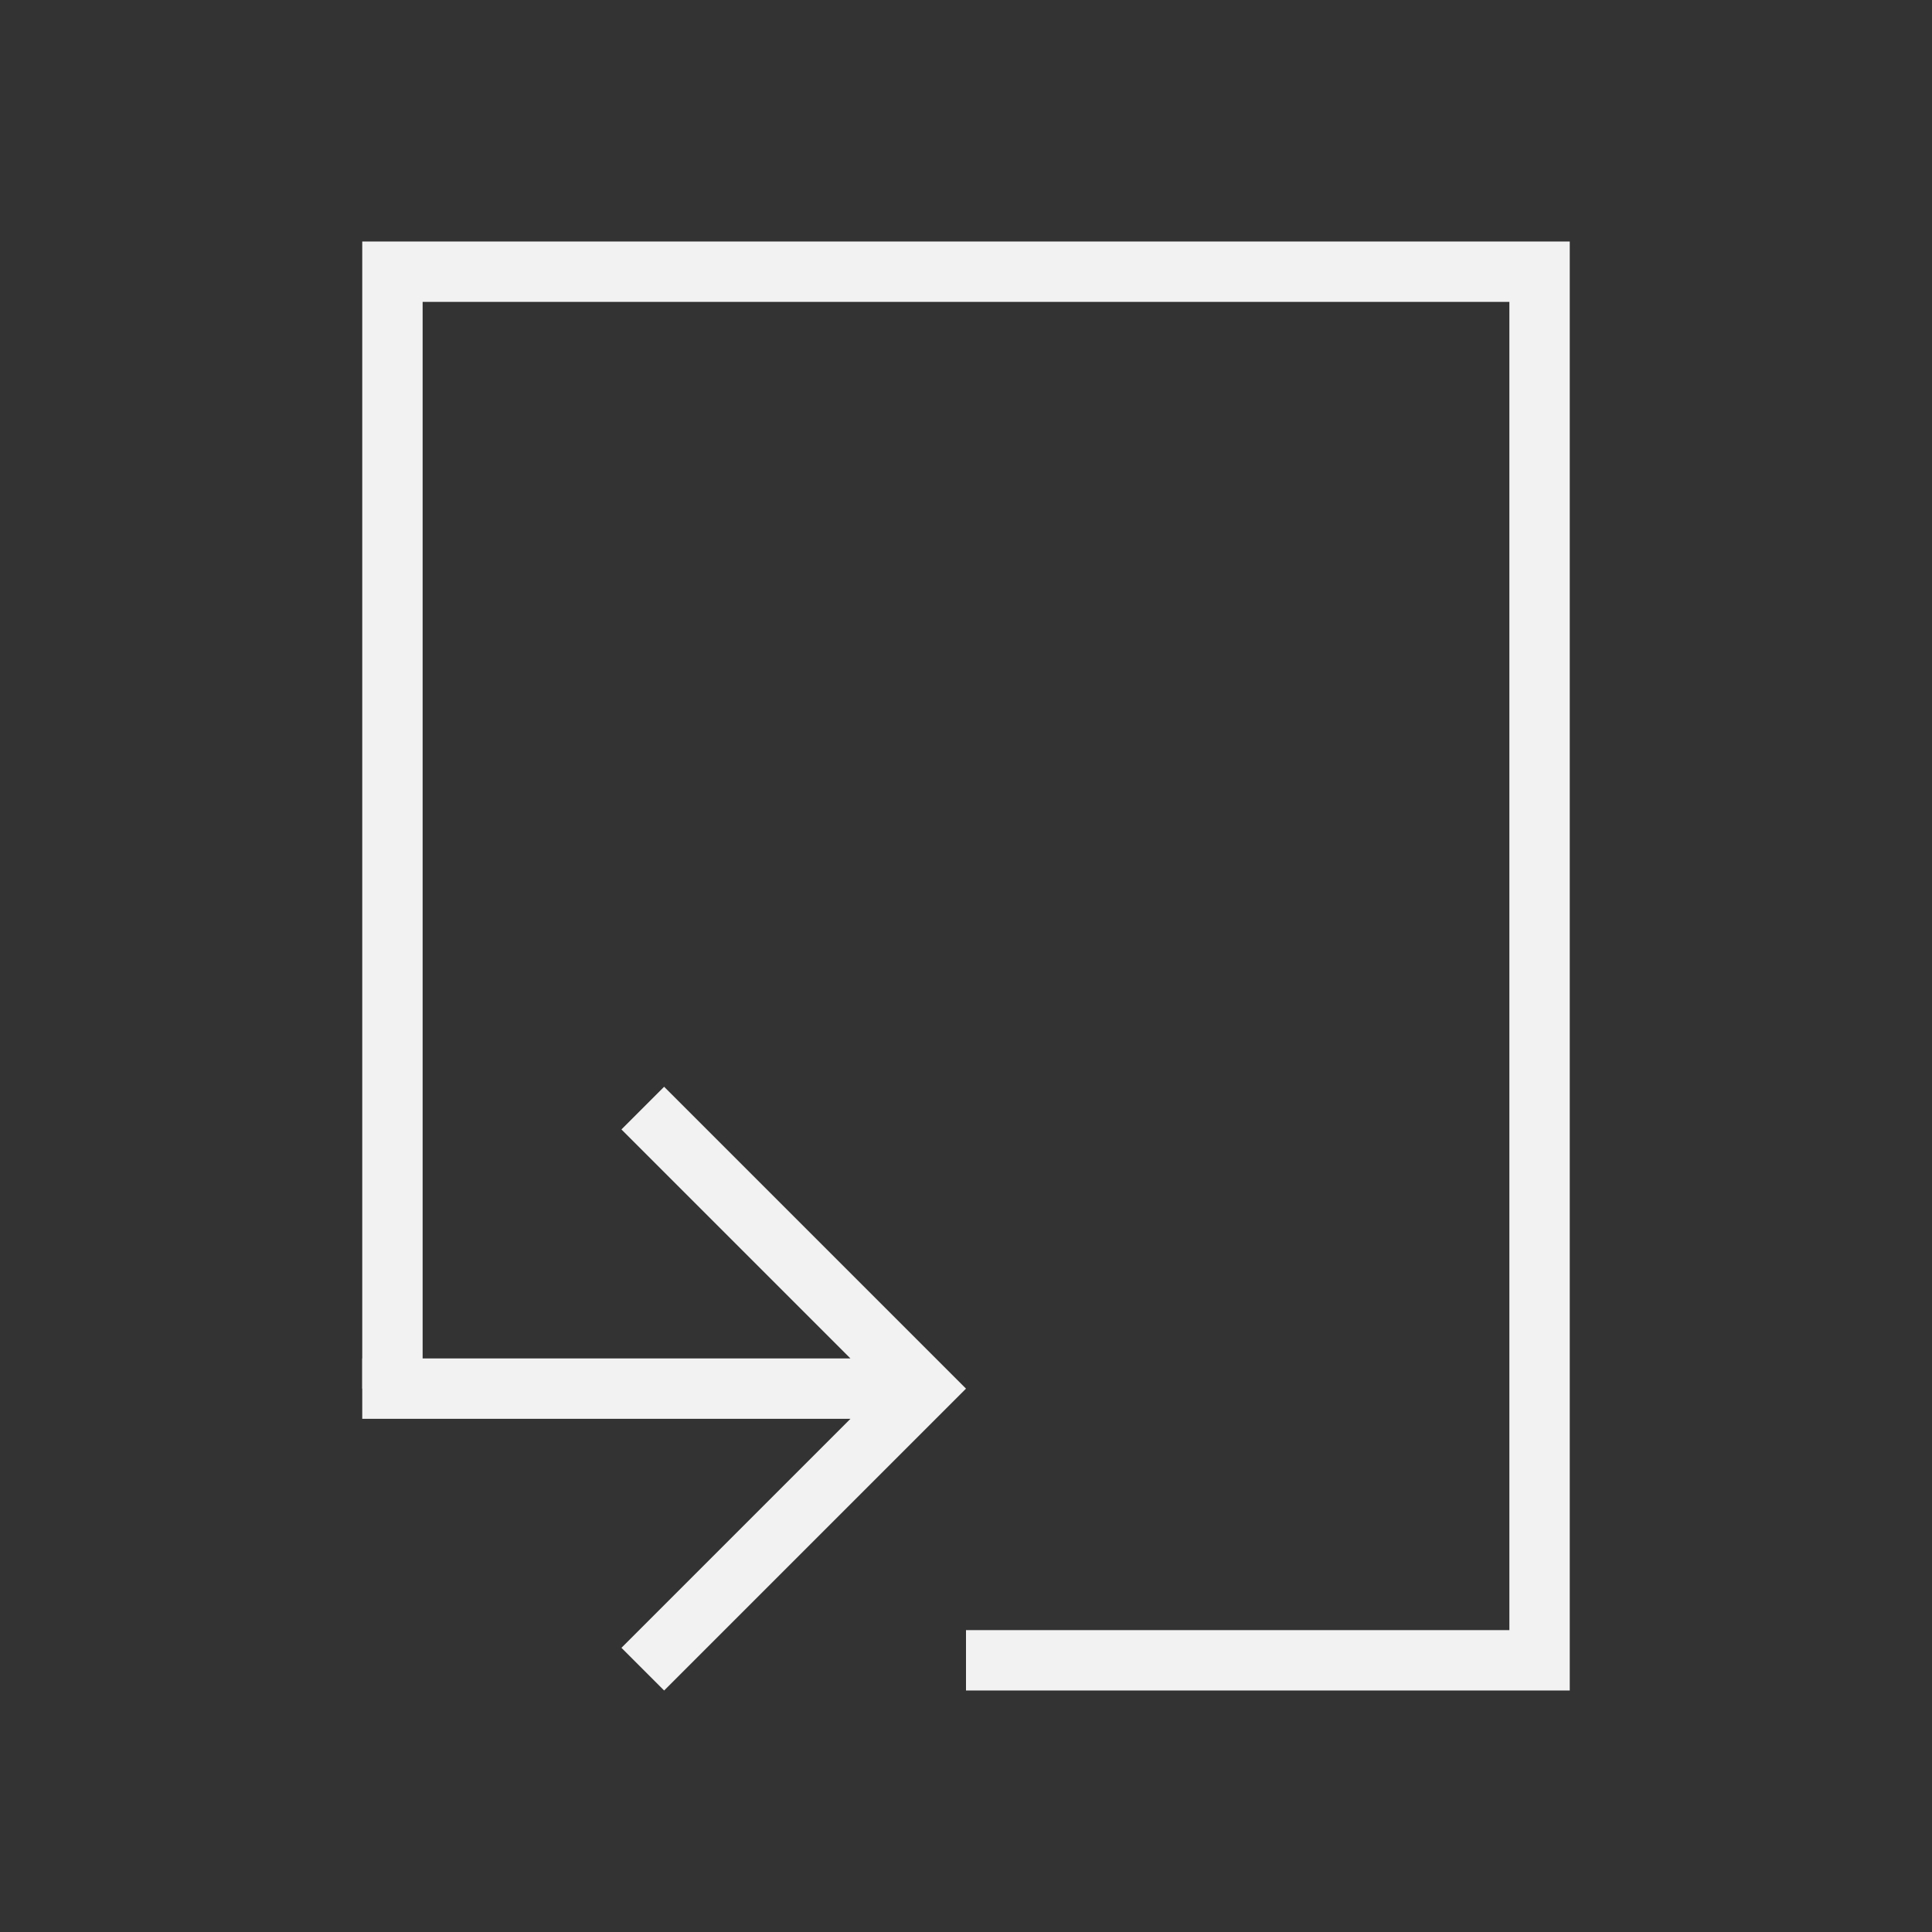 <?xml version="1.0" encoding="UTF-8" standalone="no"?>
<svg xmlns="http://www.w3.org/2000/svg" width="32" height="32" version="1.1" viewBox="0 0 32 32">
 <rect x="0" y="0" width="32" height="32" fill="#333333" stroke="none"/>
 <g transform="translate(-384.571,-515.798)">
  <g>
   <rect transform="scale(-1,1)" y="522.23" x="-473.27" height="16.5" width="0" style="fill:#49535a;fill-opacity:1;"/>
   <rect transform="scale(-1,1)" y="519.15" x="-446.21" height="16.5" width="0" style="fill:#49535a;fill-opacity:1;"/>
   <rect transform="scale(-1,1)" y="522.23" x="-473.27" height="16.5" width="0" style="fill:#49535a;fill-opacity:1;"/>
   <rect transform="scale(-1,1)" y="522.23" x="-473.27" height="16.5" width="0" style="fill:#49535a;fill-opacity:1;"/>
   <rect transform="scale(-1,1)" y="514.98" x="-484.24" height="16.5" width="0" style="fill:#49535a;fill-opacity:1;"/>
   <rect transform="scale(-1,1)" y="511.9" x="-457.18" height="16.5" width="0" style="fill:#49535a;fill-opacity:1;"/>
   <rect transform="scale(-1,1)" y="514.98" x="-484.24" height="16.5" width="0" style="fill:#49535a;fill-opacity:1;"/>
   <rect transform="scale(-1,1)" y="514.98" x="-484.24" height="16.5" width="0" style="fill:#49535a;fill-opacity:1;"/>
   <rect transform="scale(-1,1)" y="521.3" x="-475.21" height="16.5" width="0" style="fill:#49535a;fill-opacity:1;"/>
   <rect transform="scale(-1,1)" y="518.22" x="-448.15" height="16.5" width="0" style="fill:#49535a;fill-opacity:1;"/>
   <rect transform="scale(-1,1)" y="521.3" x="-475.21" height="16.5" width="0" style="fill:#49535a;fill-opacity:1;"/>
   <rect transform="scale(-1,1)" y="521.3" x="-475.21" height="16.5" width="0" style="fill:#49535a;fill-opacity:1;"/>
   <rect transform="scale(-1,1)" style="fill:#49535a;fill-opacity:1;" width="0" height="16.5" x="-473.27" y="522.23"/>
   <rect transform="scale(-1,1)" style="fill:#49535a;fill-opacity:1;" width="0" height="16.5" x="-446.21" y="519.15"/>
   <rect transform="scale(-1,1)" style="fill:#49535a;fill-opacity:1;" width="0" height="16.5" x="-473.27" y="522.23"/>
   <rect transform="scale(-1,1)" style="fill:#49535a;fill-opacity:1;" width="0" height="16.5" x="-473.27" y="522.23"/>
   <rect transform="scale(-1,1)" style="fill:#49535a;fill-opacity:1;" width="0" height="16.5" x="-484.24" y="514.98"/>
   <rect transform="scale(-1,1)" style="fill:#49535a;fill-opacity:1;" width="0" height="16.5" x="-457.18" y="511.9"/>
   <rect transform="scale(-1,1)" style="fill:#49535a;fill-opacity:1;" width="0" height="16.5" x="-484.24" y="514.98"/>
   <rect transform="scale(-1,1)" style="fill:#49535a;fill-opacity:1;" width="0" height="16.5" x="-484.24" y="514.98"/>
   <rect transform="scale(-1,1)" style="fill:#49535a;fill-opacity:1;" width="0" height="16.5" x="-475.21" y="521.3"/>
   <rect transform="scale(-1,1)" style="fill:#49535a;fill-opacity:1;" width="0" height="16.5" x="-448.15" y="518.22"/>
   <rect transform="scale(-1,1)" style="fill:#49535a;fill-opacity:1;" width="0" height="16.5" x="-475.21" y="521.3"/>
   <rect transform="scale(-1,1)" style="fill:#49535a;fill-opacity:1;" width="0" height="16.5" x="-475.21" y="521.3"/>
   <rect transform="scale(-1,1)" style="fill:#49535a;fill-opacity:1;" width="0" height="16.5" x="-477.07" y="527.3"/>
   <rect transform="scale(-1,1)" style="fill:#49535a;fill-opacity:1;" width="0" height="16.5" x="-450.01" y="524.22"/>
   <rect transform="scale(-1,1)" style="fill:#49535a;fill-opacity:1;" width="0" height="16.5" x="-477.07" y="527.3"/>
   <rect transform="scale(-1,1)" style="fill:#49535a;fill-opacity:1;" width="0" height="16.5" x="-477.07" y="527.3"/>
   <rect transform="scale(-1,1)" style="fill:#49535a;fill-opacity:1;" width="0" height="16.5" x="-501.05" y="521.85"/>
   <rect transform="scale(-1,1)" style="fill:#49535a;fill-opacity:1;" width="0" height="16.5" x="-473.99" y="518.77"/>
   <rect transform="scale(-1,1)" style="fill:#49535a;fill-opacity:1;" width="0" height="16.5" x="-501.05" y="521.85"/>
   <rect transform="scale(-1,1)" style="fill:#49535a;fill-opacity:1;" width="0" height="16.5" x="-501.05" y="521.85"/>
   <rect transform="scale(-1,1)" y="522.23" x="-473.27" height="16.5" width="0" style="fill:#49535a;fill-opacity:1;"/>
   <rect transform="scale(-1,1)" y="519.15" x="-446.21" height="16.5" width="0" style="fill:#49535a;fill-opacity:1;"/>
   <rect transform="scale(-1,1)" y="522.23" x="-473.27" height="16.5" width="0" style="fill:#49535a;fill-opacity:1;"/>
   <rect transform="scale(-1,1)" y="522.23" x="-473.27" height="16.5" width="0" style="fill:#49535a;fill-opacity:1;"/>
   <rect transform="scale(-1,1)" y="514.98" x="-484.24" height="16.5" width="0" style="fill:#49535a;fill-opacity:1;"/>
   <rect transform="scale(-1,1)" y="511.9" x="-457.18" height="16.5" width="0" style="fill:#49535a;fill-opacity:1;"/>
   <rect transform="scale(-1,1)" y="514.98" x="-484.24" height="16.5" width="0" style="fill:#49535a;fill-opacity:1;"/>
   <rect transform="scale(-1,1)" y="514.98" x="-484.24" height="16.5" width="0" style="fill:#49535a;fill-opacity:1;"/>
   <rect transform="scale(-1,1)" y="521.3" x="-475.21" height="16.5" width="0" style="fill:#49535a;fill-opacity:1;"/>
   <rect transform="scale(-1,1)" y="518.22" x="-448.15" height="16.5" width="0" style="fill:#49535a;fill-opacity:1;"/>
   <rect transform="scale(-1,1)" y="521.3" x="-475.21" height="16.5" width="0" style="fill:#49535a;fill-opacity:1;"/>
   <rect transform="scale(-1,1)" y="521.3" x="-475.21" height="16.5" width="0" style="fill:#49535a;fill-opacity:1;"/>
   <rect transform="scale(-1,1)" y="541.73" x="-438.65" height="11" width="0" style="fill:#f2f2f2;fill-opacity:1;"/>
   <rect transform="scale(-1,1)" y="539.67" x="-420.61" height="11" width="0" style="fill:#f2f2f2;fill-opacity:1;"/>
   <rect transform="scale(-1,1)" y="541.73" x="-438.65" height="11" width="0" style="fill:#f2f2f2;fill-opacity:1;"/>
   <rect transform="scale(-1,1)" y="541.73" x="-438.65" height="11" width="0" style="fill:#f2f2f2;fill-opacity:1;"/>
   <rect transform="scale(-1,1)" y="536.89" x="-445.96" height="11" width="0" style="fill:#f2f2f2;fill-opacity:1;"/>
   <rect transform="scale(-1,1)" y="534.84" x="-427.92" height="11" width="0" style="fill:#f2f2f2;fill-opacity:1;"/>
   <rect transform="scale(-1,1)" y="536.89" x="-445.96" height="11" width="0" style="fill:#f2f2f2;fill-opacity:1;"/>
   <rect transform="scale(-1,1)" y="536.89" x="-445.96" height="11" width="0" style="fill:#f2f2f2;fill-opacity:1;"/>
   <rect transform="scale(-1,1)" y="541.11" x="-439.94" height="11" width="0" style="fill:#f2f2f2;fill-opacity:1;"/>
   <rect transform="scale(-1,1)" y="539.05" x="-421.9" height="11" width="0" style="fill:#f2f2f2;fill-opacity:1;"/>
   <rect transform="scale(-1,1)" y="541.11" x="-439.94" height="11" width="0" style="fill:#f2f2f2;fill-opacity:1;"/>
   <rect transform="scale(-1,1)" y="541.11" x="-439.94" height="11" width="0" style="fill:#f2f2f2;fill-opacity:1;"/>
   <path transform="translate(384.571,515.798)" d="M 11,18 10.293,18.707 14.086,22.5 6,22.5 l 0,1 8.086,0 -3.793,3.793 L 11,28 l 4,-4 1,-1 -1,-1 -4,-4 z" style="opacity:1;fill:#f2f2f2;fill-opacity:1;fill-rule:evenodd;"/>
   <path d="m 410.571,519.798 0,24 -10,0 0,-1 9,0 0,-22 -18,0 0,18 -1,0 0,-19 z" style="fill:#f2f2f2;fill-opacity:1;"/>
  </g>
 </g>
</svg>
